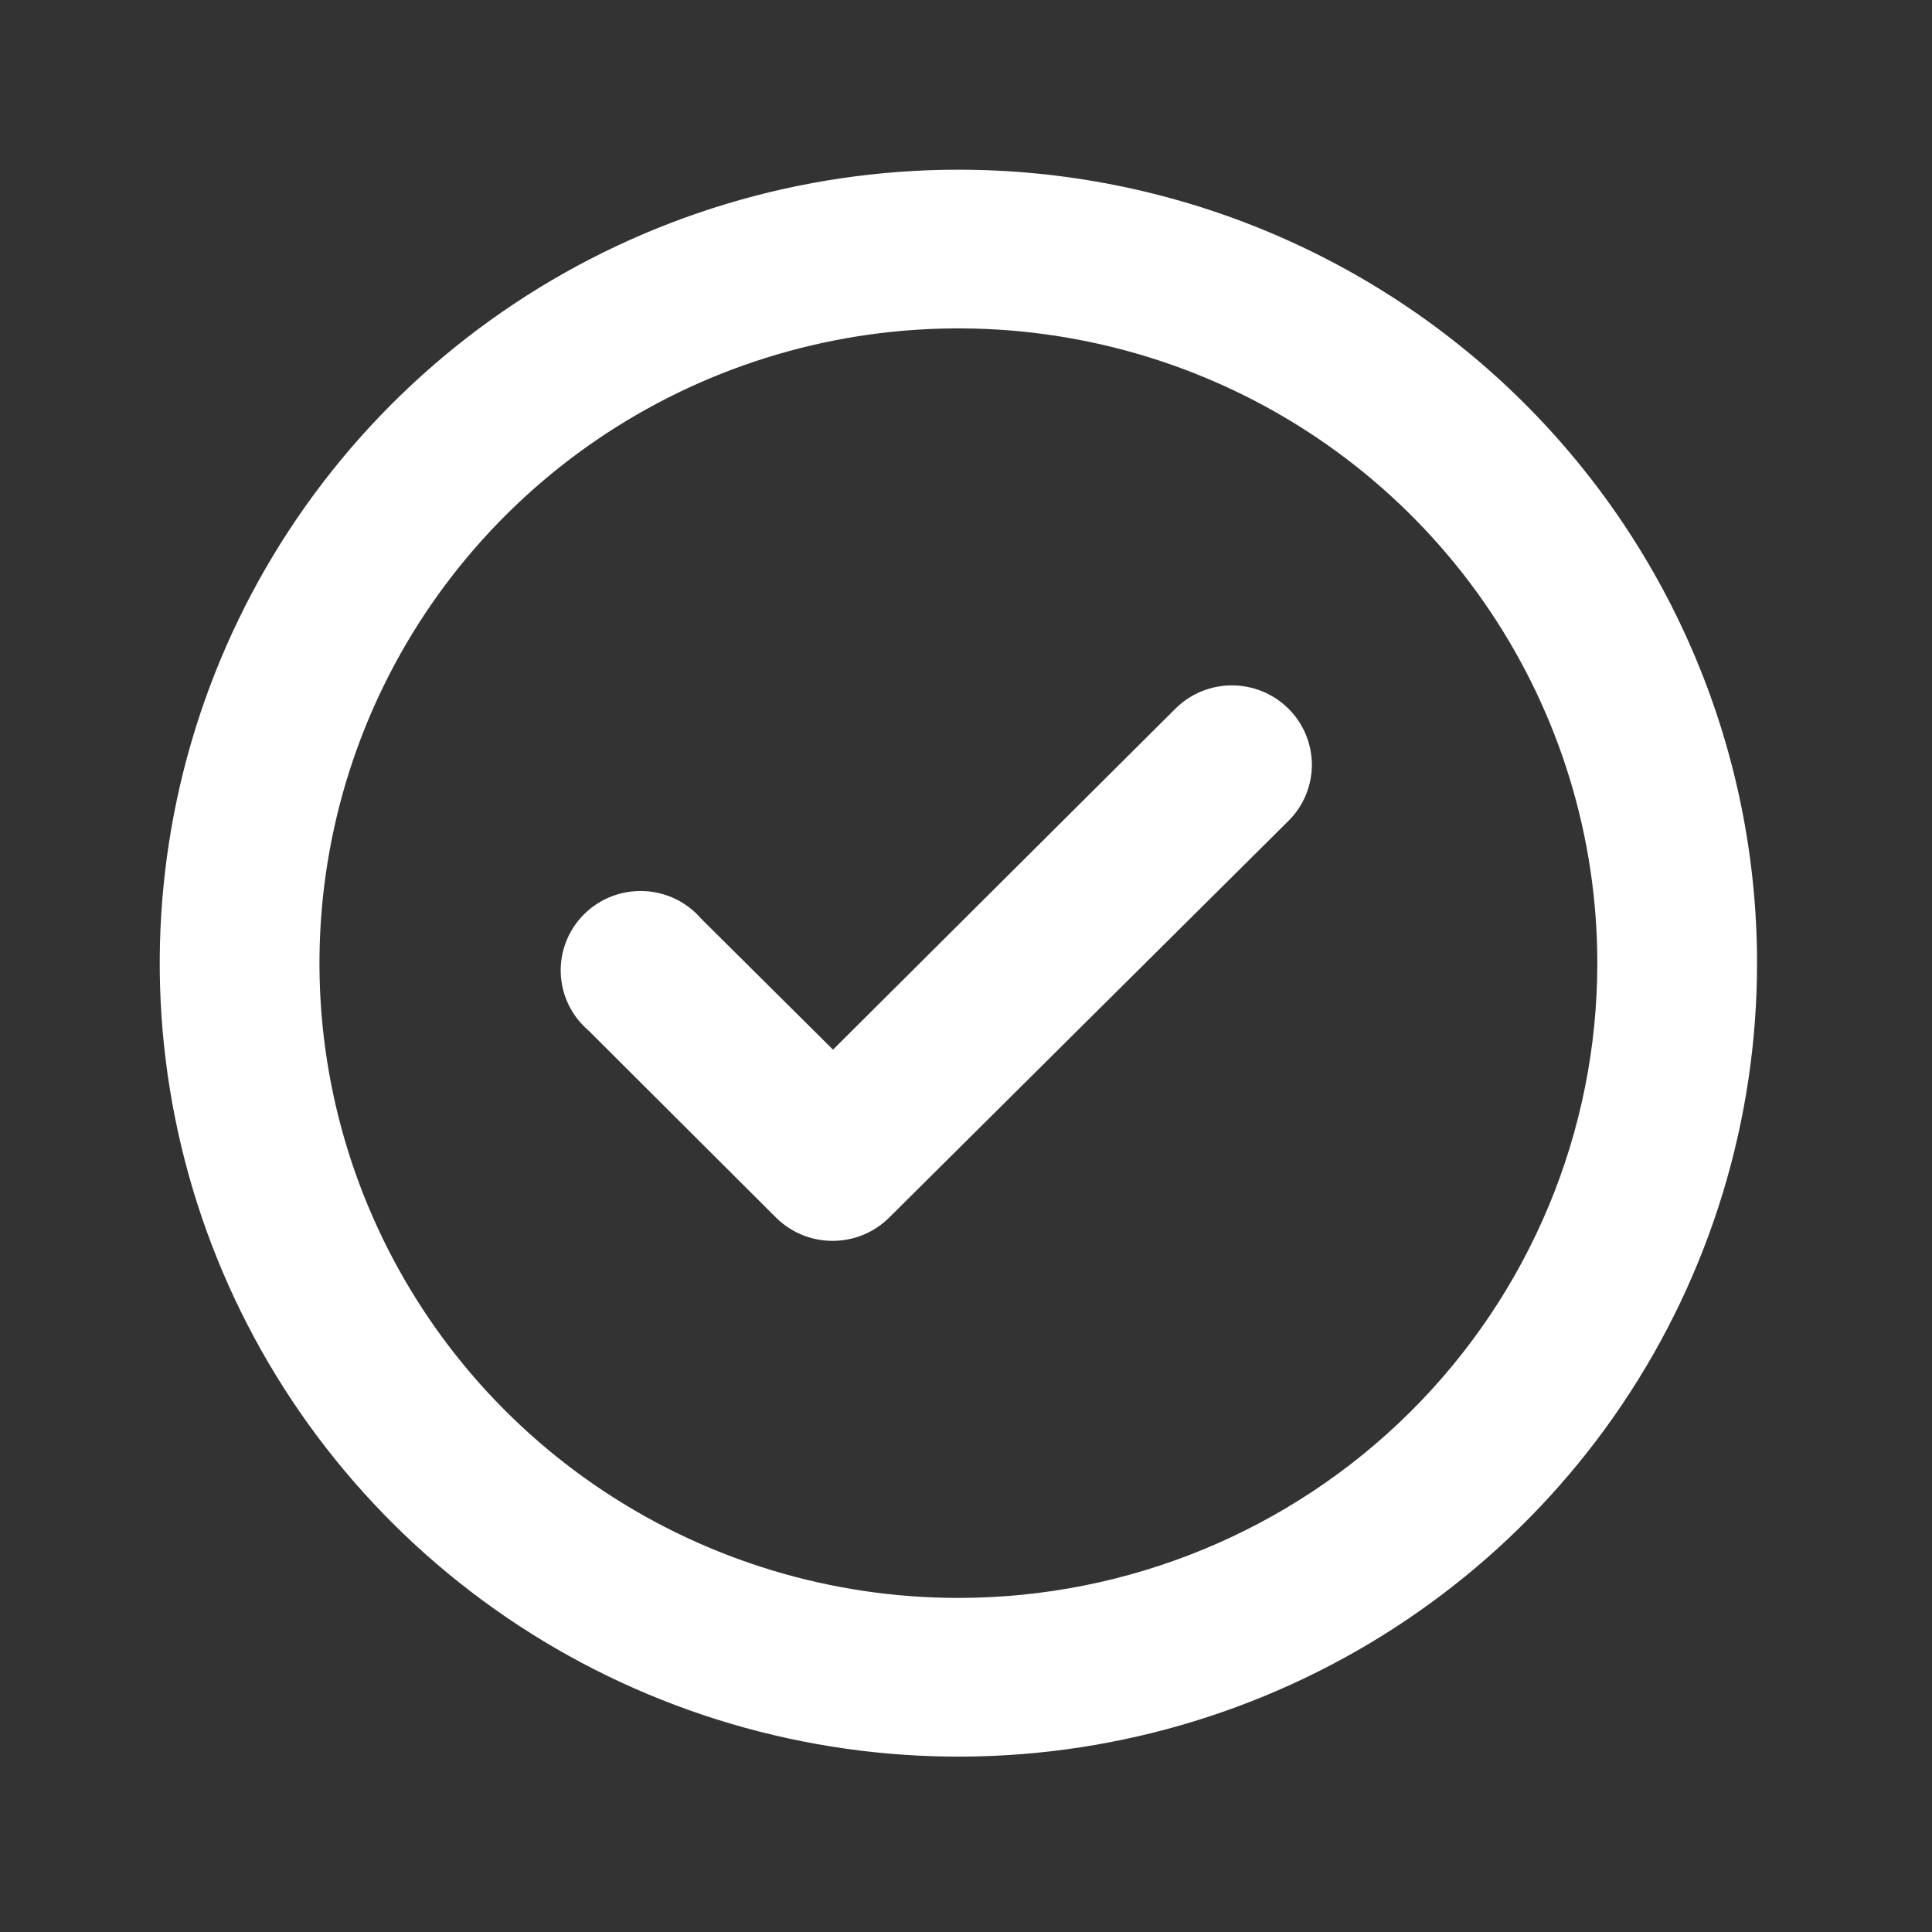 <svg width="97" height="97" viewBox="0 0 97 97" fill="none" xmlns="http://www.w3.org/2000/svg">
<rect x="0" y="0" width="97" height="97" fill="#333333" stroke="none"/>
<path d="M59.025 35.569L41.822 52.7L35.206 46.126C34.847 45.709 34.404 45.371 33.907 45.131C33.41 44.892 32.868 44.758 32.315 44.737C31.763 44.716 31.212 44.808 30.698 45.008C30.183 45.209 29.716 45.512 29.325 45.901C28.934 46.289 28.629 46.753 28.427 47.264C28.226 47.776 28.132 48.323 28.154 48.871C28.175 49.42 28.31 49.958 28.551 50.453C28.792 50.947 29.133 51.386 29.552 51.743L38.975 61.145C39.35 61.514 39.794 61.806 40.283 62.005C40.772 62.203 41.295 62.303 41.822 62.3C42.874 62.296 43.883 61.881 44.629 61.145L64.678 41.226C65.054 40.856 65.353 40.415 65.556 39.93C65.76 39.444 65.865 38.924 65.865 38.398C65.865 37.872 65.76 37.351 65.556 36.866C65.353 36.38 65.054 35.94 64.678 35.569C63.927 34.827 62.911 34.411 61.852 34.411C60.792 34.411 59.776 34.827 59.025 35.569ZM48.118 8.52C40.187 8.52 32.435 10.856 25.84 15.233C19.246 19.611 14.107 25.833 11.072 33.112C8.037 40.391 7.243 48.401 8.79 56.129C10.337 63.857 14.156 70.955 19.764 76.527C25.372 82.098 32.517 85.892 40.295 87.429C48.073 88.967 56.136 88.178 63.463 85.162C70.79 82.147 77.052 77.041 81.459 70.49C85.865 63.939 88.216 56.236 88.216 48.357C88.216 43.126 87.179 37.945 85.164 33.112C83.149 28.279 80.195 23.887 76.472 20.188C72.748 16.488 68.328 13.554 63.463 11.552C58.598 9.55 53.384 8.52 48.118 8.52ZM48.118 80.227C41.773 80.227 35.571 78.358 30.296 74.856C25.021 71.354 20.909 66.377 18.481 60.553C16.053 54.73 15.418 48.322 16.656 42.14C17.893 35.957 20.949 30.279 25.435 25.822C29.921 21.364 35.637 18.329 41.86 17.099C48.082 15.87 54.532 16.501 60.394 18.913C66.255 21.325 71.266 25.41 74.79 30.651C78.315 35.892 80.197 42.054 80.197 48.357C80.197 56.81 76.817 64.916 70.801 70.893C64.785 76.87 56.626 80.227 48.118 80.227Z" fill="white"/>
</svg>

